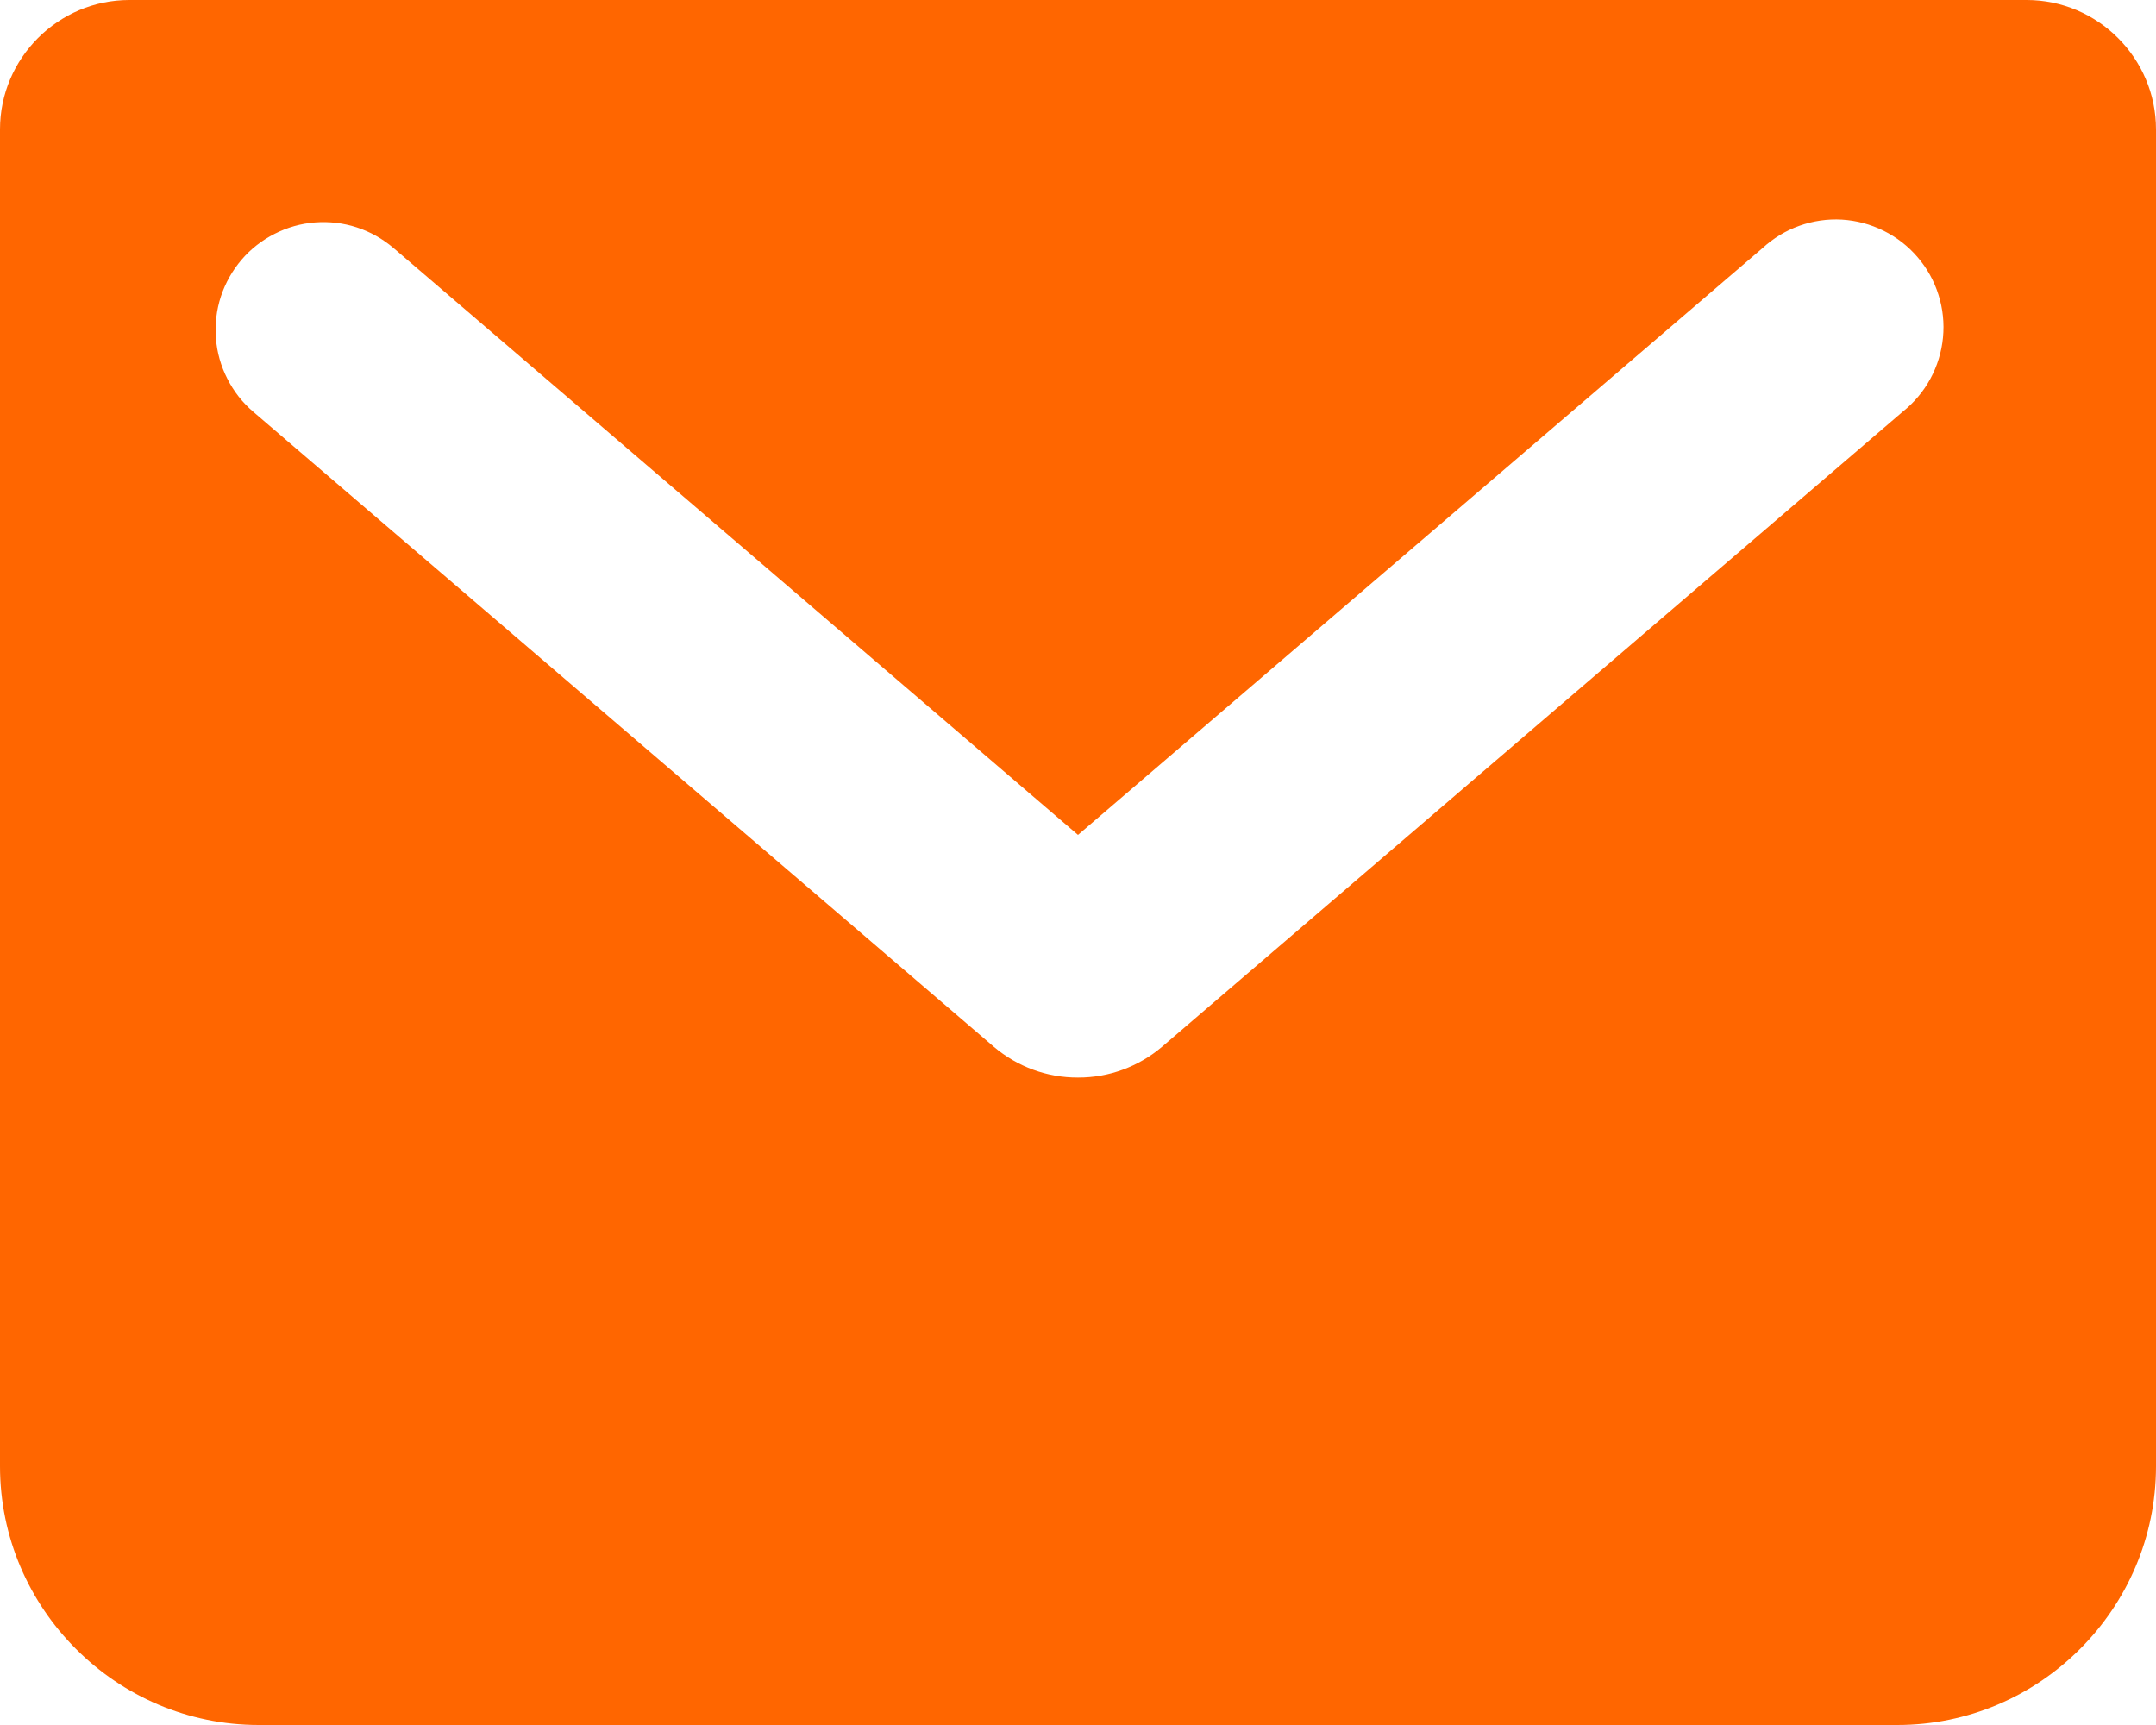 <svg width="20" height="16" viewBox="0 0 20 16" fill="none" xmlns="http://www.w3.org/2000/svg">
<path fill-rule="evenodd" clip-rule="evenodd" d="M18.8 0H1.2C0.54 0 0 0.54 0 1.2V13.6C0 14.92 1.08 16 2.4 16H17.6C18.92 16 20 14.92 20 13.6V1.2C20 0.54 19.46 0 18.8 0ZM3.65 2.3C3.55 2.215 3.435 2.15 3.31 2.109C3.185 2.068 3.053 2.053 2.922 2.063C2.791 2.073 2.664 2.109 2.547 2.169C2.43 2.228 2.325 2.31 2.24 2.41C2.155 2.51 2.09 2.625 2.049 2.75C2.008 2.875 1.993 3.007 2.003 3.138C2.013 3.269 2.049 3.396 2.109 3.513C2.168 3.63 2.25 3.735 2.35 3.82L9.22 9.71C9.438 9.895 9.714 9.996 10 9.995C10.286 9.996 10.562 9.894 10.78 9.709L17.65 3.819C17.755 3.735 17.843 3.631 17.907 3.513C17.971 3.395 18.011 3.265 18.024 3.131C18.037 2.998 18.023 2.862 17.982 2.734C17.942 2.606 17.876 2.487 17.788 2.385C17.701 2.283 17.593 2.199 17.473 2.14C17.352 2.08 17.221 2.045 17.087 2.037C16.953 2.029 16.818 2.049 16.692 2.094C16.565 2.139 16.449 2.21 16.35 2.301L10 7.744L3.65 2.3Z" fill="#FF6600"/>
</svg>
